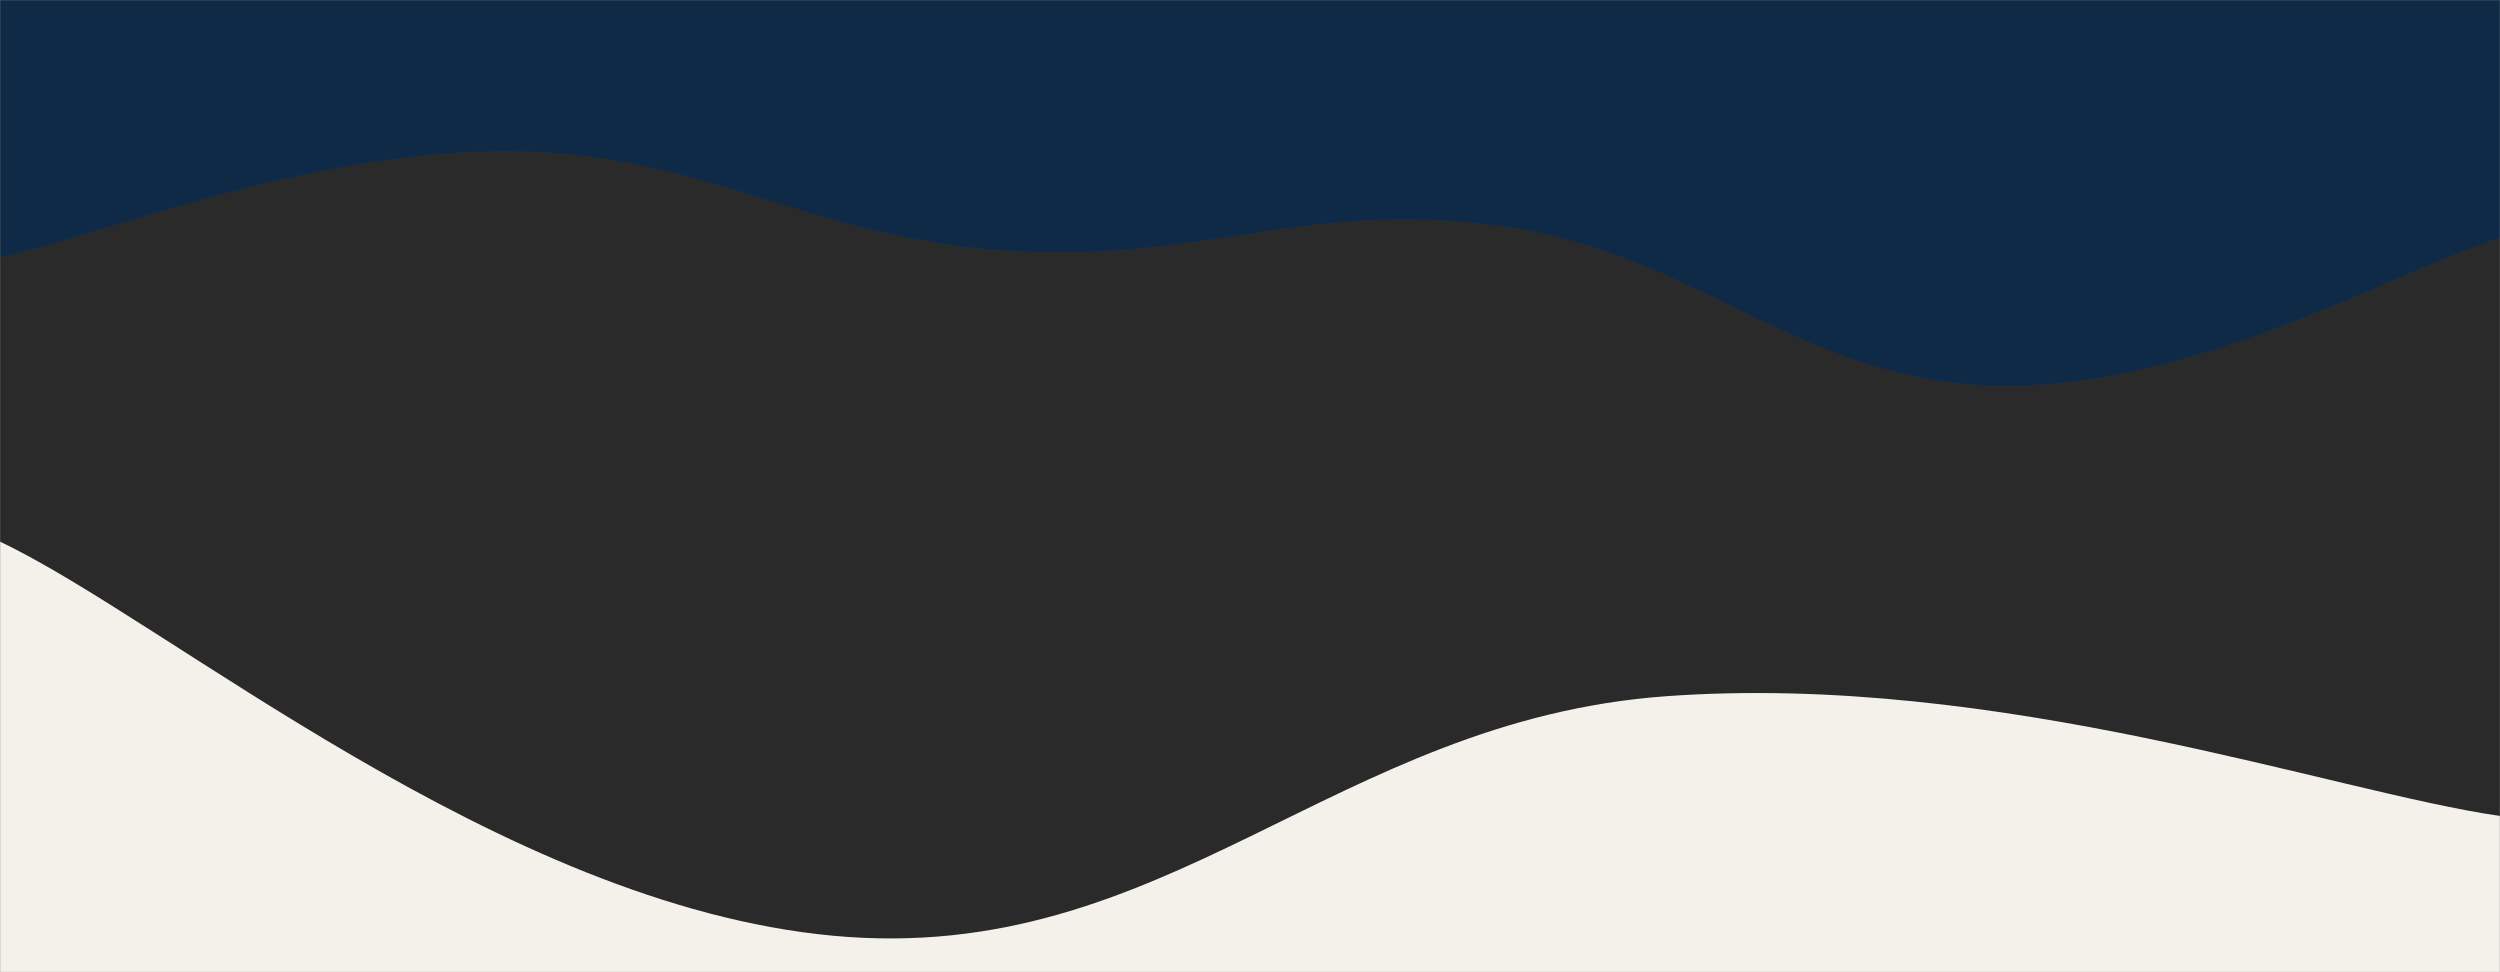 <svg xmlns="http://www.w3.org/2000/svg" version="1.1" xmlns:xlink="http://www.w3.org/1999/xlink" xmlns:svgjs="http://svgjs.dev/svgjs" width="1440" height="560" preserveAspectRatio="none" viewBox="0 0 1440 560"><rect x="0" y="0" width="1440" height="560" fill="#808080" stroke="none"/><g mask="url(&quot;#SvgjsMask1002&quot;)" fill="none"><rect width="1440" height="560" x="0" y="0" fill="#0e2a47"></rect><path d="M 0,148 C 57.6,135.8 172.8,87.8 288,87 C 403.2,86.2 460.8,135.4 576,144 C 691.2,152.6 748.8,114.4 864,130 C 979.2,145.6 1036.8,220.6 1152,222 C 1267.2,223.4 1382.4,154 1440,137L1440 560L0 560z" fill="rgba(42, 42, 42, 1)"></path><path d="M 0,312 C 96,357.4 288,521.2 480,539 C 672,556.8 768,414.8 960,401 C 1152,387.2 1344,456.2 1440,470L1440 560L0 560z" fill="rgba(244, 241, 234, 1)"></path></g><defs><mask id="SvgjsMask1002"><rect width="1440" height="560" fill="#ffffff"></rect></mask></defs></svg>